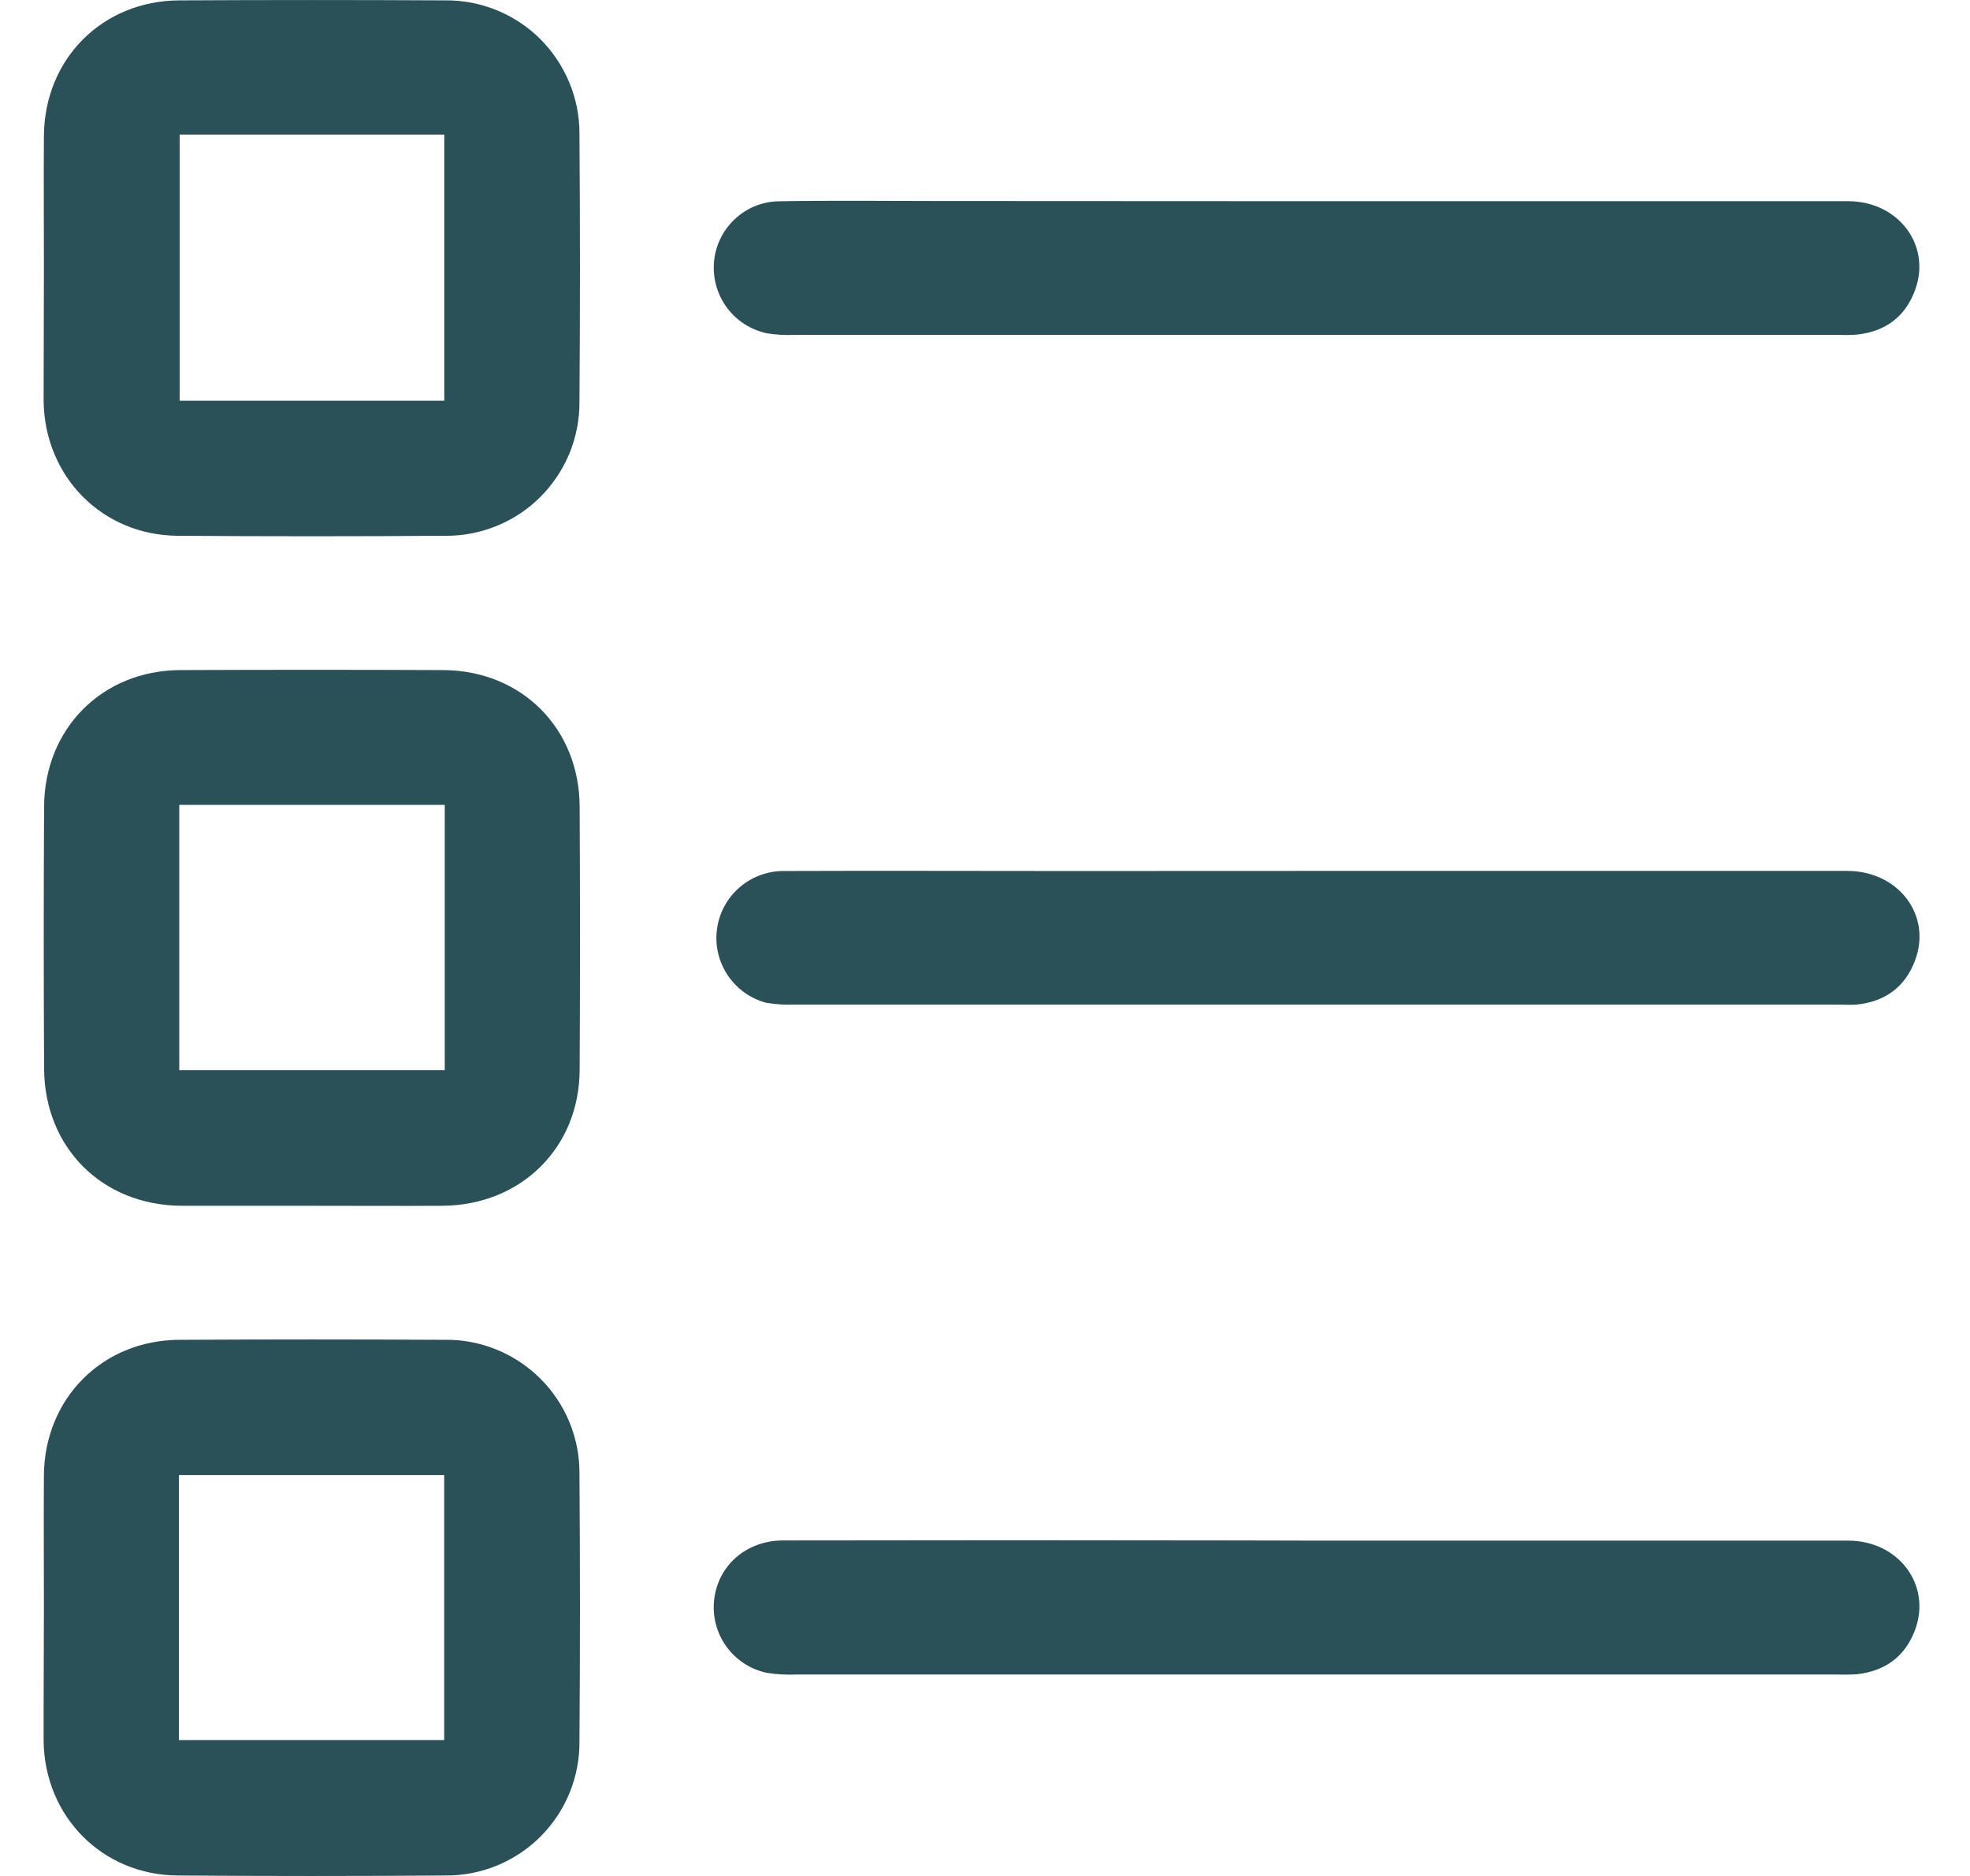 <svg width="21" height="20" viewBox="0 0 21 20" fill="none" xmlns="http://www.w3.org/2000/svg">
<path d="M0.468 2.85C0.468 2.382 0.465 1.914 0.468 1.446C0.476 0.626 1.091 0.009 1.911 0.004C2.854 -0.001 3.797 -0.001 4.741 0.004C4.929 0.001 5.116 0.037 5.291 0.107C5.465 0.178 5.624 0.282 5.758 0.415C5.891 0.548 5.997 0.706 6.069 0.88C6.141 1.053 6.178 1.24 6.177 1.428C6.184 2.38 6.184 3.332 6.177 4.284C6.178 4.472 6.142 4.658 6.071 4.832C5.999 5.006 5.894 5.164 5.761 5.297C5.629 5.43 5.471 5.535 5.297 5.606C5.123 5.677 4.937 5.714 4.749 5.712C3.797 5.719 2.845 5.719 1.893 5.712C1.09 5.706 0.476 5.083 0.465 4.276C0.465 3.801 0.468 3.326 0.468 2.85ZM1.915 1.435V4.272H4.736V1.435H1.915Z" fill="#2A5058"/>
<path d="M3.314 12.855C2.854 12.855 2.393 12.855 1.933 12.855C1.087 12.849 0.473 12.234 0.47 11.388C0.465 10.459 0.465 9.53 0.47 8.602C0.473 7.769 1.088 7.149 1.918 7.144C2.855 7.14 3.791 7.14 4.727 7.144C5.56 7.149 6.175 7.764 6.179 8.599C6.184 9.535 6.184 10.472 6.179 11.408C6.175 12.237 5.554 12.848 4.719 12.855C4.251 12.858 3.783 12.855 3.314 12.855ZM1.911 8.581V11.409H4.741V8.581H1.911Z" fill="#2A5058"/>
<path d="M0.468 17.131C0.468 16.663 0.465 16.195 0.468 15.727C0.476 14.907 1.091 14.289 1.91 14.284C2.852 14.279 3.796 14.279 4.74 14.284C4.928 14.281 5.115 14.316 5.29 14.387C5.464 14.457 5.623 14.562 5.757 14.695C5.891 14.827 5.997 14.985 6.069 15.159C6.141 15.333 6.178 15.519 6.177 15.708C6.184 16.66 6.184 17.612 6.177 18.564C6.179 18.752 6.143 18.939 6.072 19.113C6.001 19.287 5.896 19.445 5.763 19.579C5.63 19.712 5.472 19.817 5.298 19.889C5.124 19.96 4.937 19.997 4.749 19.995C3.797 20.002 2.845 20.002 1.893 19.995C1.09 19.989 0.475 19.366 0.465 18.56C0.464 18.082 0.468 17.607 0.468 17.131ZM1.907 18.551H4.735V15.726H1.907V18.551Z" fill="#2A5058"/>
<path d="M14.034 2.145C15.923 2.145 17.812 2.145 19.701 2.145C20.236 2.145 20.59 2.614 20.415 3.091C20.311 3.377 20.099 3.533 19.799 3.567C19.732 3.572 19.665 3.573 19.598 3.57H8.468C8.371 3.575 8.274 3.569 8.179 3.554C8.01 3.519 7.859 3.425 7.754 3.287C7.65 3.15 7.599 2.979 7.61 2.806C7.622 2.63 7.699 2.464 7.827 2.342C7.954 2.219 8.124 2.149 8.3 2.146C8.858 2.136 9.416 2.143 9.974 2.143L14.034 2.145Z" fill="#2A5058"/>
<path d="M14.045 9.285C15.927 9.285 17.808 9.285 19.69 9.285C20.24 9.285 20.597 9.761 20.413 10.243C20.306 10.526 20.091 10.68 19.79 10.71C19.724 10.716 19.656 10.71 19.589 10.71H8.479C8.375 10.714 8.271 10.708 8.168 10.691C8.002 10.647 7.857 10.544 7.76 10.401C7.663 10.259 7.621 10.086 7.642 9.915C7.662 9.744 7.744 9.586 7.872 9.471C8 9.355 8.165 9.29 8.337 9.286C9.356 9.282 10.375 9.286 11.393 9.286L14.045 9.285Z" fill="#2A5058"/>
<path d="M14.057 16.425C15.938 16.425 17.82 16.425 19.702 16.425C20.237 16.425 20.59 16.895 20.416 17.372C20.312 17.657 20.1 17.814 19.799 17.849C19.725 17.854 19.651 17.855 19.577 17.852H8.49C8.386 17.857 8.281 17.851 8.178 17.835C8.005 17.8 7.851 17.701 7.746 17.558C7.641 17.415 7.594 17.238 7.612 17.062C7.65 16.694 7.952 16.424 8.346 16.423C9.975 16.42 11.604 16.42 13.232 16.423L14.057 16.425Z" fill="#2A5058"/>
</svg>
